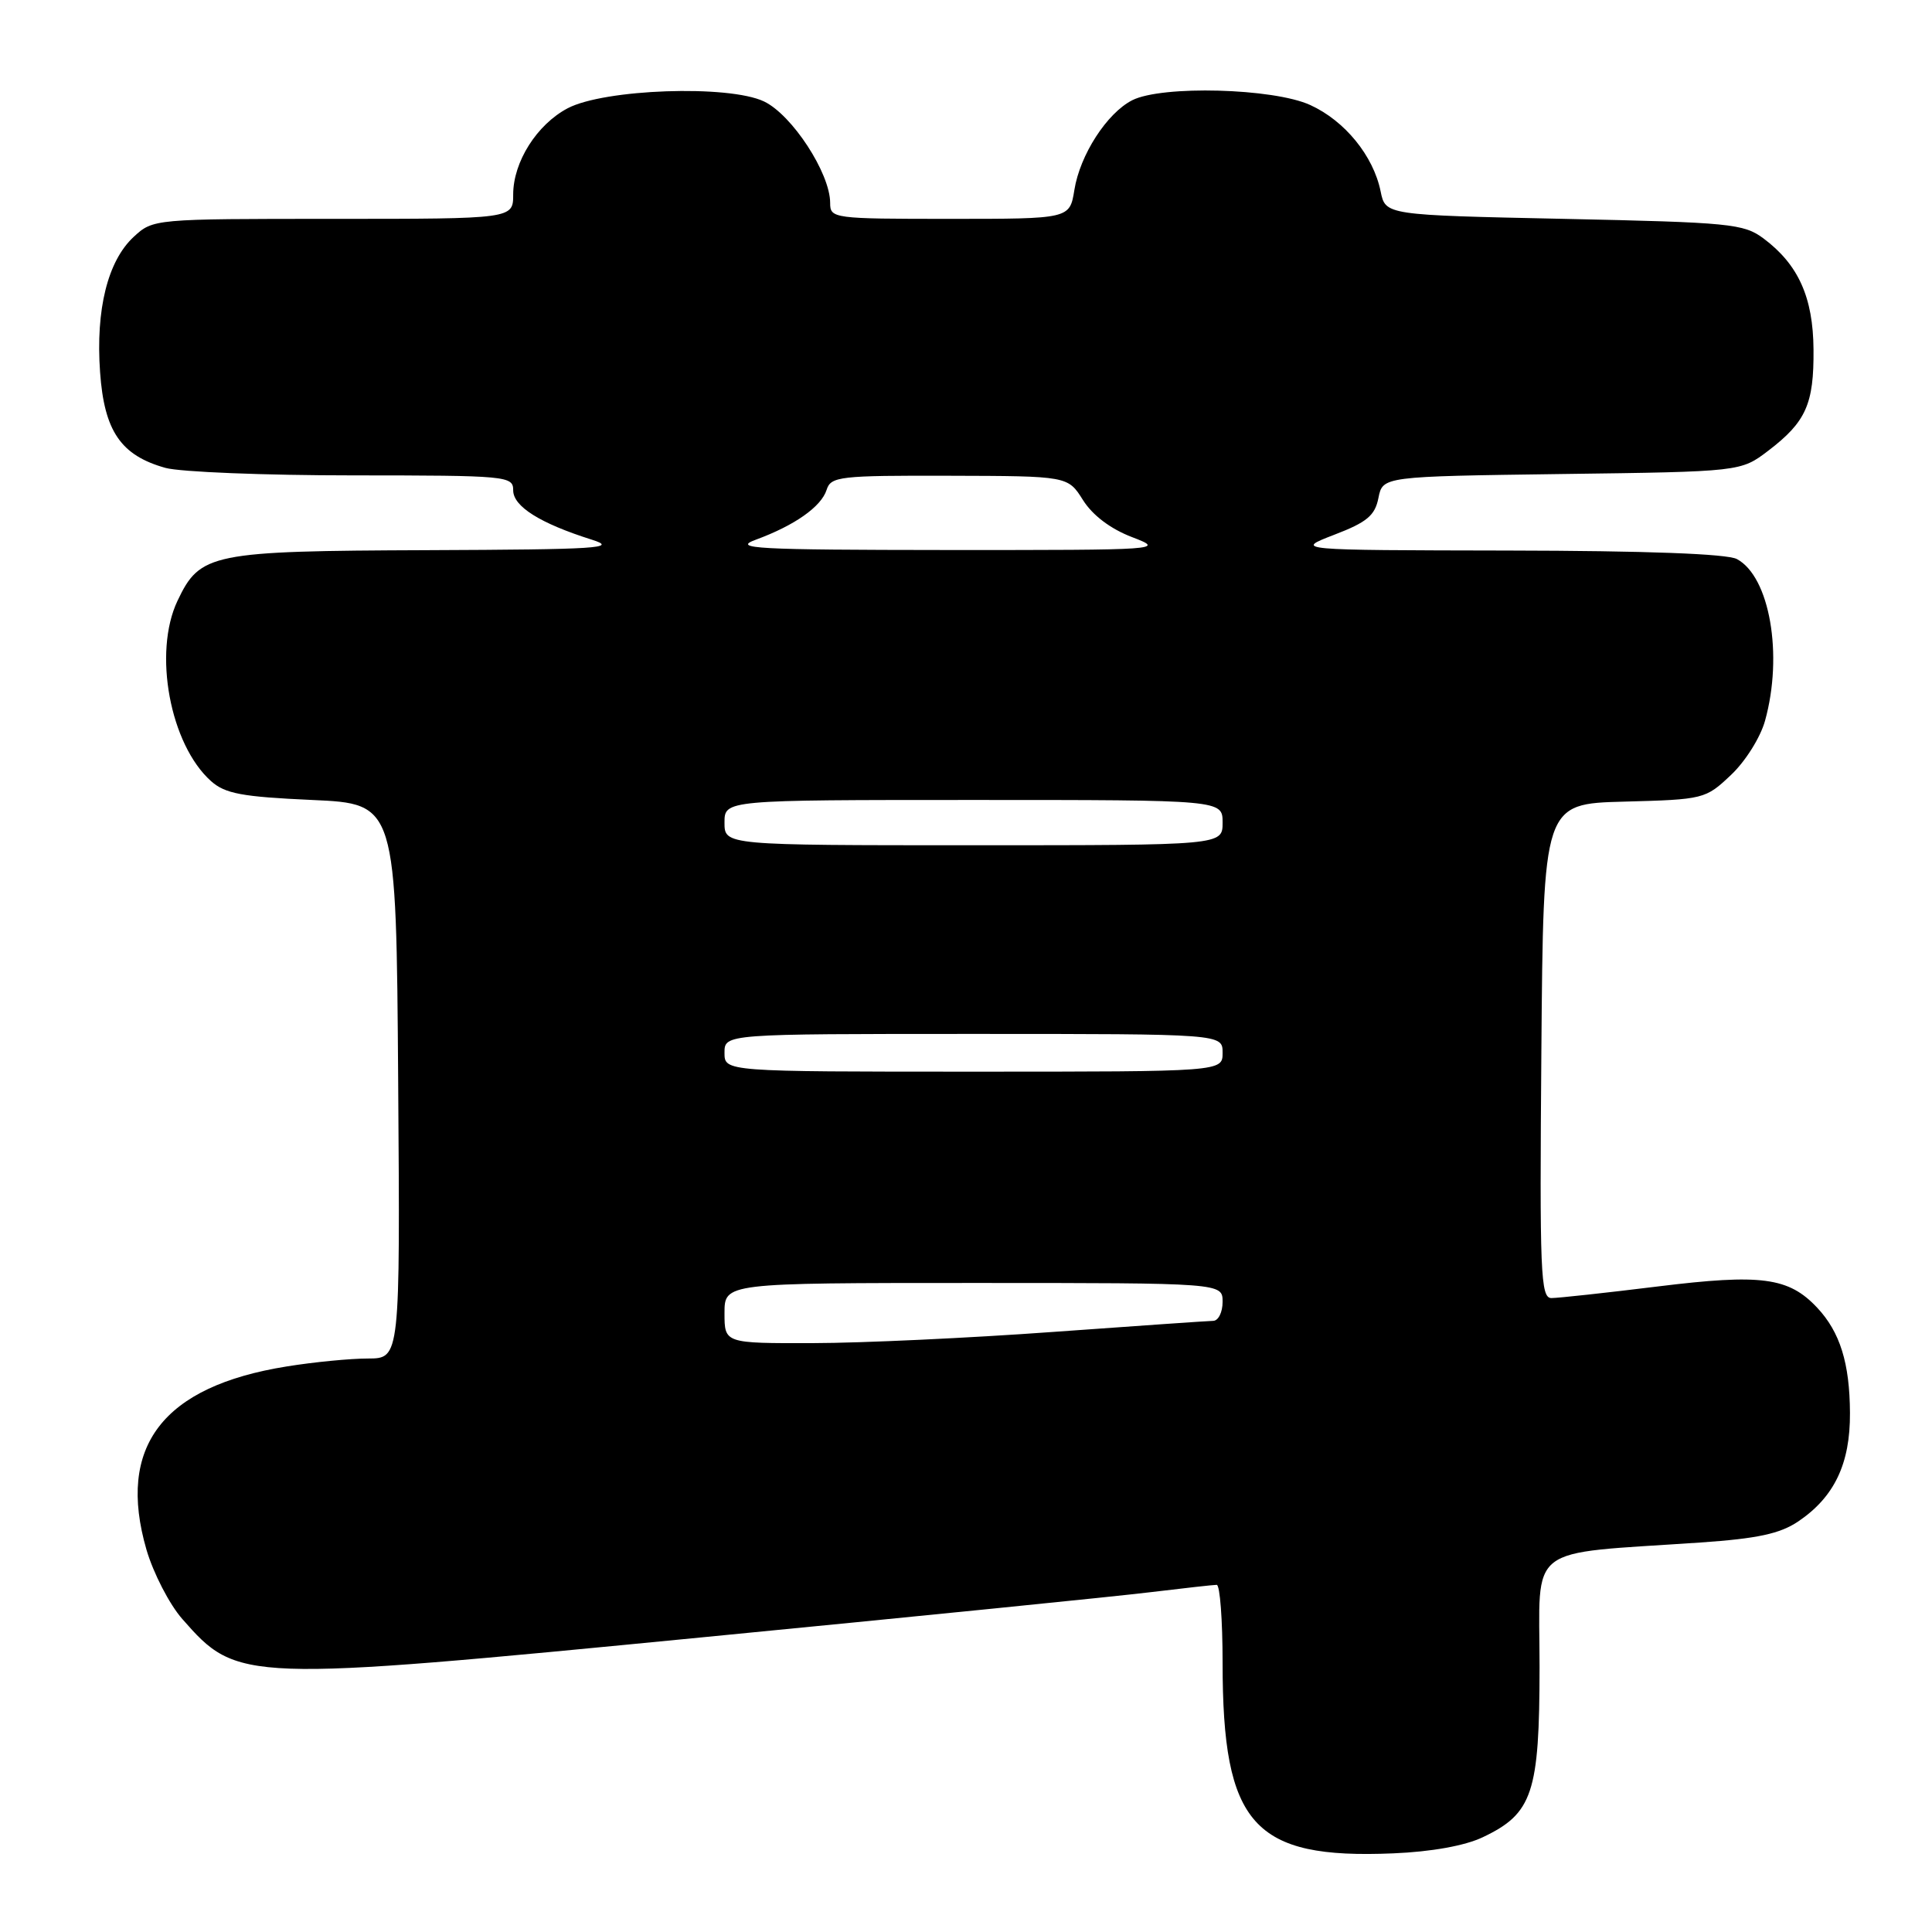 <?xml version="1.0" encoding="UTF-8" standalone="no"?>
<!DOCTYPE svg PUBLIC "-//W3C//DTD SVG 1.1//EN" "http://www.w3.org/Graphics/SVG/1.1/DTD/svg11.dtd" >
<svg xmlns="http://www.w3.org/2000/svg" xmlns:xlink="http://www.w3.org/1999/xlink" version="1.1" viewBox="0 0 256 256">
 <g >
 <path fill="currentColor"
d=" M 196.46 243.45 C 203.09 240.31 203.99 237.59 204.00 220.88 C 204.00 204.36 201.90 205.99 225.31 204.39 C 232.87 203.87 235.84 203.23 238.26 201.61 C 243.06 198.37 245.17 193.96 245.13 187.22 C 245.10 180.64 243.82 176.51 240.79 173.28 C 237.01 169.25 233.39 168.77 219.69 170.46 C 212.81 171.31 206.45 172.00 205.57 172.00 C 204.13 172.00 204.00 168.72 204.24 139.25 C 204.50 106.50 204.50 106.50 215.21 106.22 C 225.75 105.94 225.99 105.88 229.35 102.70 C 231.26 100.91 233.27 97.71 233.88 95.49 C 236.30 86.77 234.50 76.41 230.15 74.08 C 228.85 73.38 218.09 72.98 199.82 72.95 C 171.50 72.90 171.50 72.90 176.79 70.86 C 181.13 69.20 182.19 68.31 182.65 65.98 C 183.22 63.13 183.22 63.13 206.94 62.81 C 230.66 62.50 230.66 62.50 234.32 59.71 C 239.31 55.90 240.36 53.53 240.30 46.31 C 240.25 39.39 238.29 35.05 233.68 31.60 C 231.05 29.64 229.26 29.47 207.22 29.00 C 183.58 28.50 183.58 28.50 182.94 25.36 C 181.98 20.64 178.18 15.99 173.60 13.91 C 168.71 11.68 153.96 11.29 150.03 13.28 C 146.68 14.98 143.10 20.52 142.36 25.17 C 141.74 29.00 141.74 29.00 125.87 29.00 C 110.38 29.00 110.00 28.95 110.00 26.89 C 110.00 22.95 104.95 15.21 101.23 13.44 C 96.53 11.21 80.06 11.79 75.21 14.35 C 71.13 16.51 68.01 21.45 68.00 25.75 C 68.00 29.00 68.00 29.00 44.15 29.00 C 20.38 29.00 20.28 29.01 17.71 31.39 C 14.27 34.58 12.67 41.01 13.26 49.30 C 13.81 57.13 16.01 60.35 21.93 62.00 C 23.89 62.54 35.06 62.99 46.75 62.99 C 67.24 63.00 68.00 63.07 68.00 64.97 C 68.00 67.11 71.58 69.35 78.42 71.51 C 81.99 72.64 79.29 72.81 56.65 72.90 C 27.96 73.01 26.51 73.30 23.52 79.61 C 20.26 86.47 22.53 98.65 27.96 103.50 C 29.83 105.17 32.06 105.58 41.35 106.00 C 52.50 106.50 52.50 106.50 52.76 143.25 C 53.02 180.00 53.02 180.00 48.76 180.01 C 46.42 180.01 41.58 180.48 38.00 181.06 C 21.54 183.69 15.44 191.67 19.41 205.35 C 20.32 208.45 22.45 212.59 24.16 214.53 C 31.49 222.88 32.05 222.90 92.89 216.97 C 121.27 214.21 148.09 211.51 152.47 210.97 C 156.86 210.44 160.80 210.00 161.22 210.00 C 161.65 210.00 162.00 214.64 162.00 220.32 C 162.00 241.82 166.06 246.36 184.60 245.58 C 189.67 245.37 194.10 244.57 196.46 243.45 Z  M 96.00 174.00 C 96.00 170.00 96.00 170.00 129.00 170.00 C 162.00 170.00 162.00 170.00 162.00 172.50 C 162.00 173.88 161.44 175.01 160.75 175.02 C 160.06 175.03 150.50 175.70 139.50 176.49 C 128.50 177.29 114.21 177.96 107.75 177.97 C 96.00 178.00 96.00 178.00 96.00 174.00 Z  M 96.00 139.50 C 96.00 137.00 96.00 137.00 129.00 137.00 C 162.00 137.00 162.00 137.00 162.00 139.50 C 162.00 142.00 162.00 142.00 129.00 142.00 C 96.00 142.00 96.00 142.00 96.00 139.50 Z  M 96.00 109.00 C 96.00 106.00 96.00 106.00 129.00 106.00 C 162.00 106.00 162.00 106.00 162.00 109.00 C 162.00 112.00 162.00 112.00 129.00 112.00 C 96.00 112.00 96.00 112.00 96.00 109.00 Z  M 100.16 71.51 C 105.30 69.62 108.82 67.14 109.53 64.91 C 110.09 63.13 111.24 63.00 125.82 63.04 C 141.50 63.08 141.50 63.08 143.50 66.26 C 144.77 68.28 147.15 70.08 150.00 71.17 C 154.42 72.86 154.01 72.89 125.50 72.88 C 100.06 72.86 96.95 72.69 100.16 71.51 Z "/>
</g>
</svg>